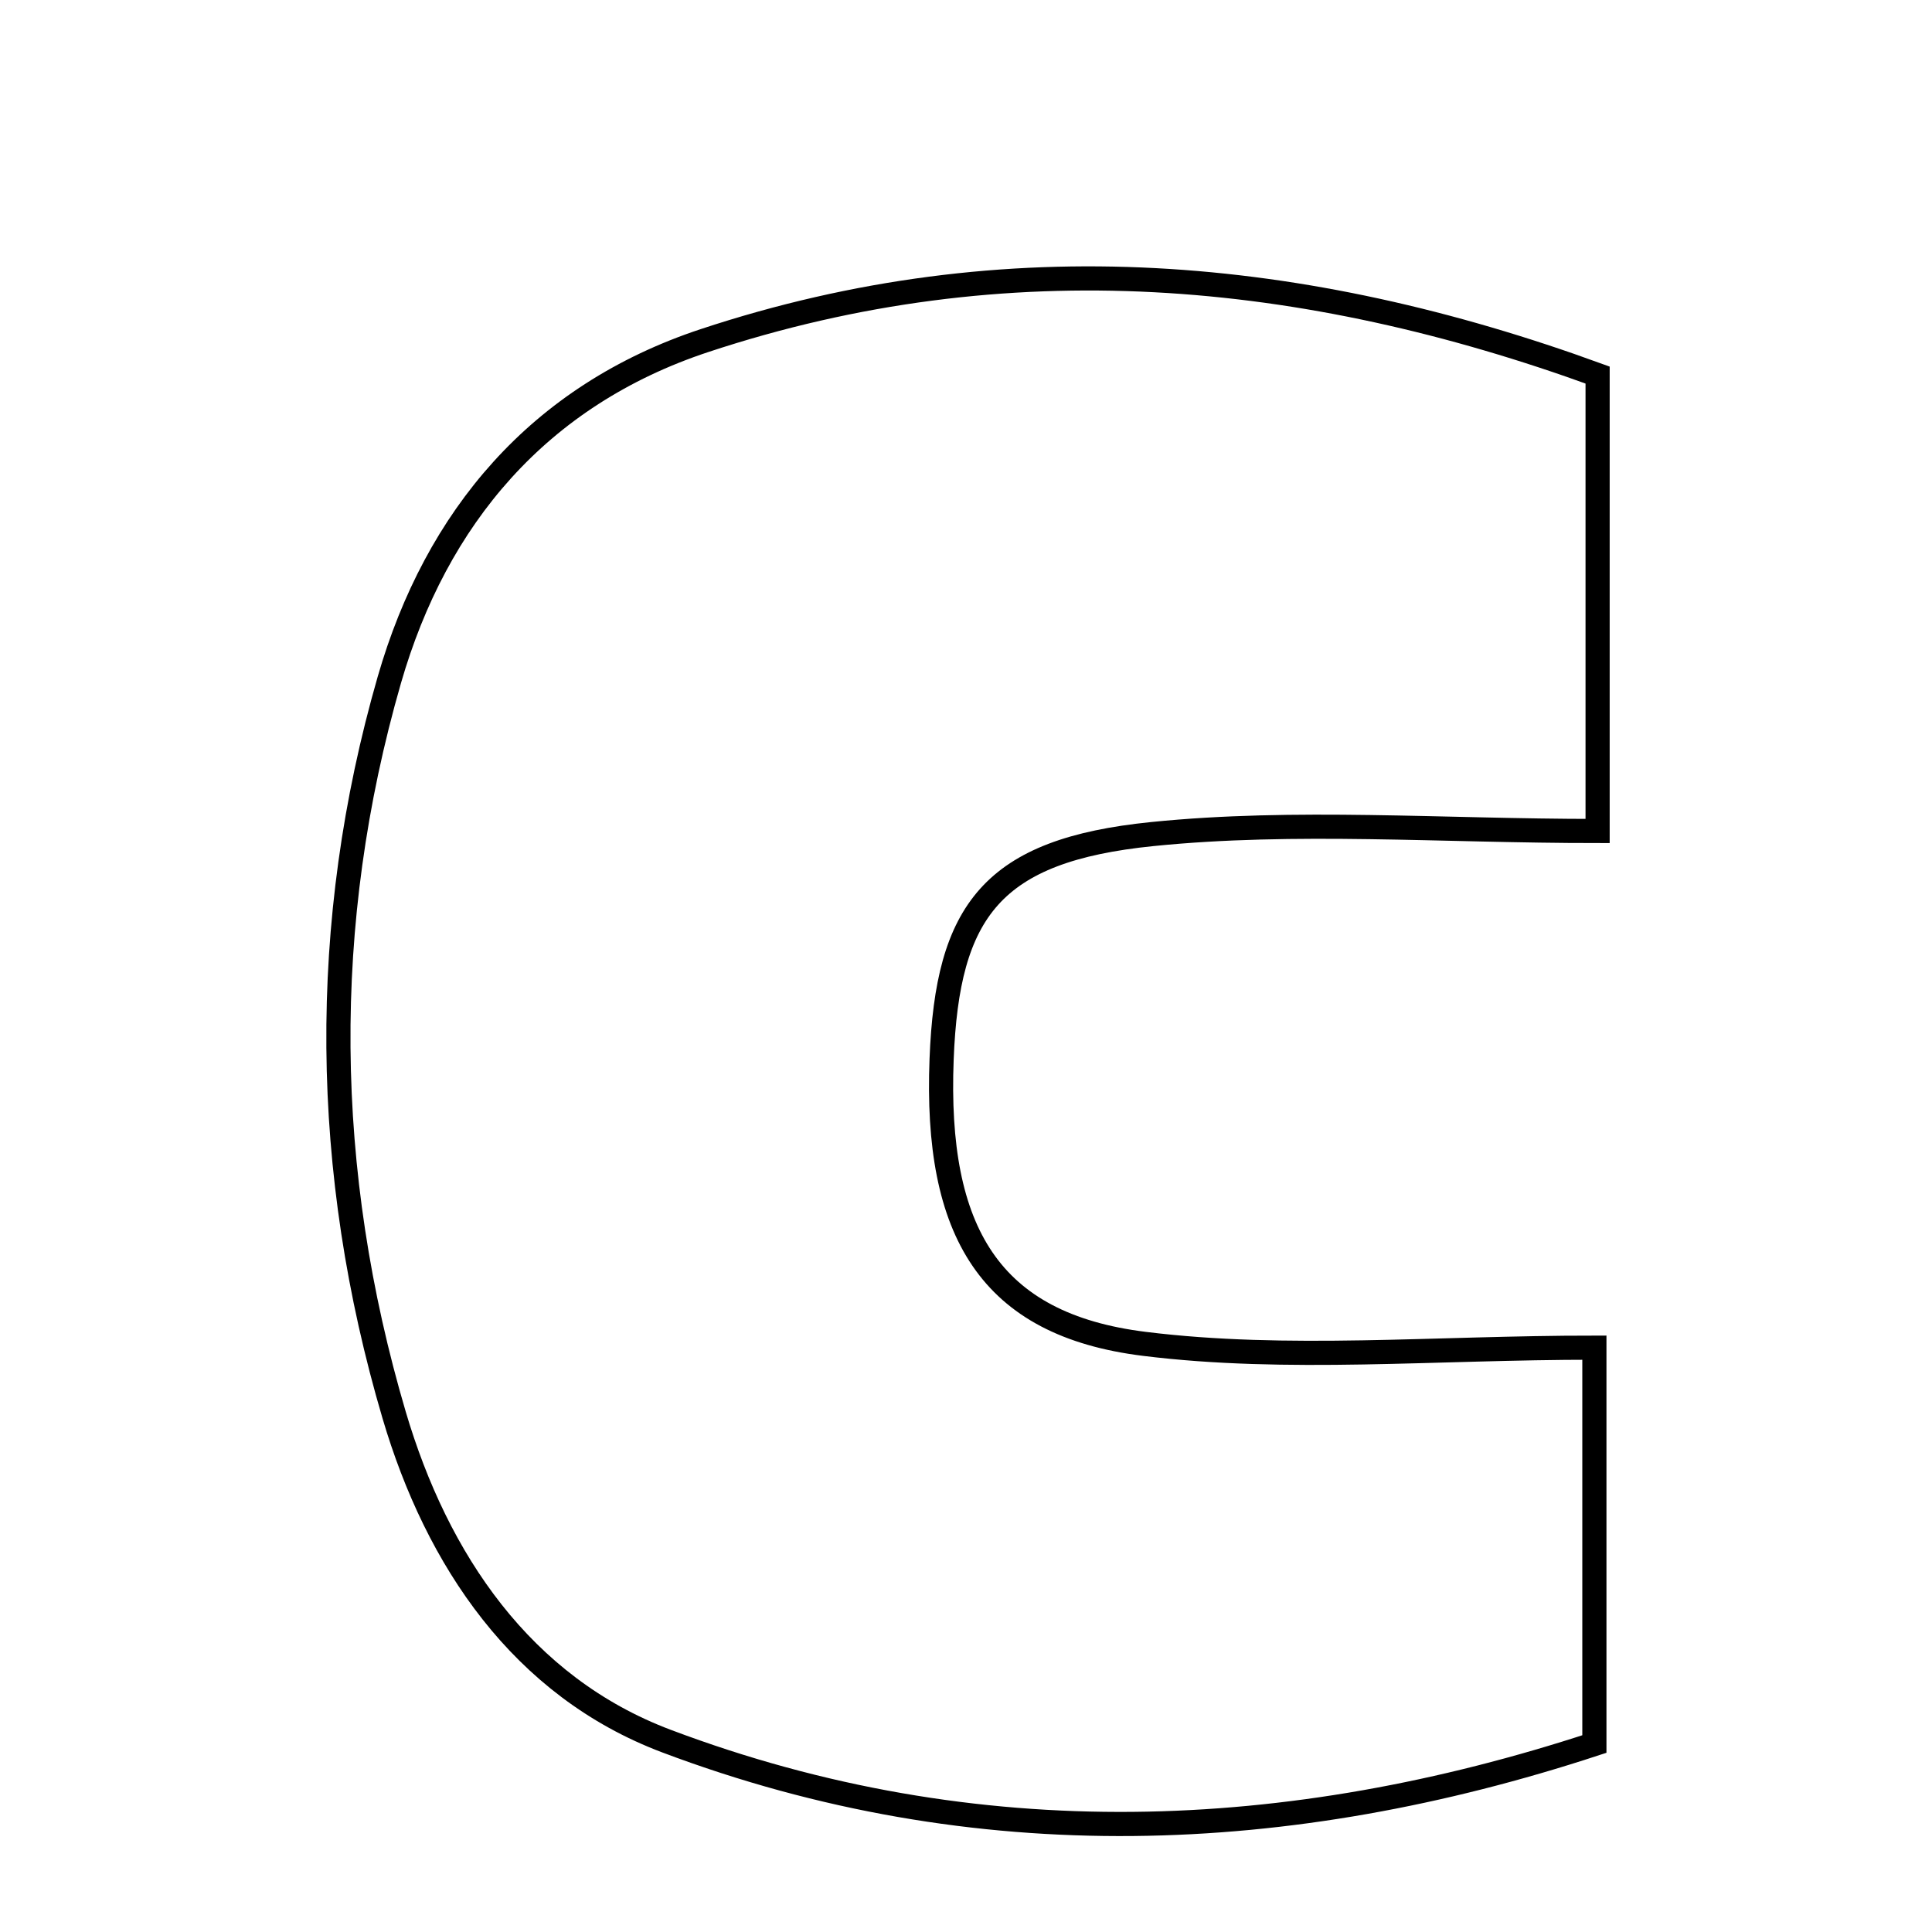 <svg xmlns="http://www.w3.org/2000/svg" viewBox="0.0 0.0 24.0 24.0" height="200px" width="200px"><path fill="none" stroke="black" stroke-width=".3" stroke-opacity="1.0"  filling="0" d="M8.751 4.231 C12.516 2.985 16.206 3.333 19.846 4.659 C19.846 6.741 19.846 8.615 19.846 10.323 C17.9 10.323 16.092 10.181 14.315 10.361 C12.327 10.562 11.768 11.308 11.697 13.158 C11.614 15.301 12.293 16.456 14.216 16.694 C15.991 16.914 17.816 16.741 19.806 16.741 C19.806 18.17 19.806 19.759 19.806 21.665 C16.026 22.905 12.139 23.084 8.28 21.629 C6.483 20.952 5.428 19.38 4.896 17.578 C4.004 14.555 3.963 11.476 4.837 8.444 C5.419 6.427 6.694 4.912 8.751 4.231"></path></svg>